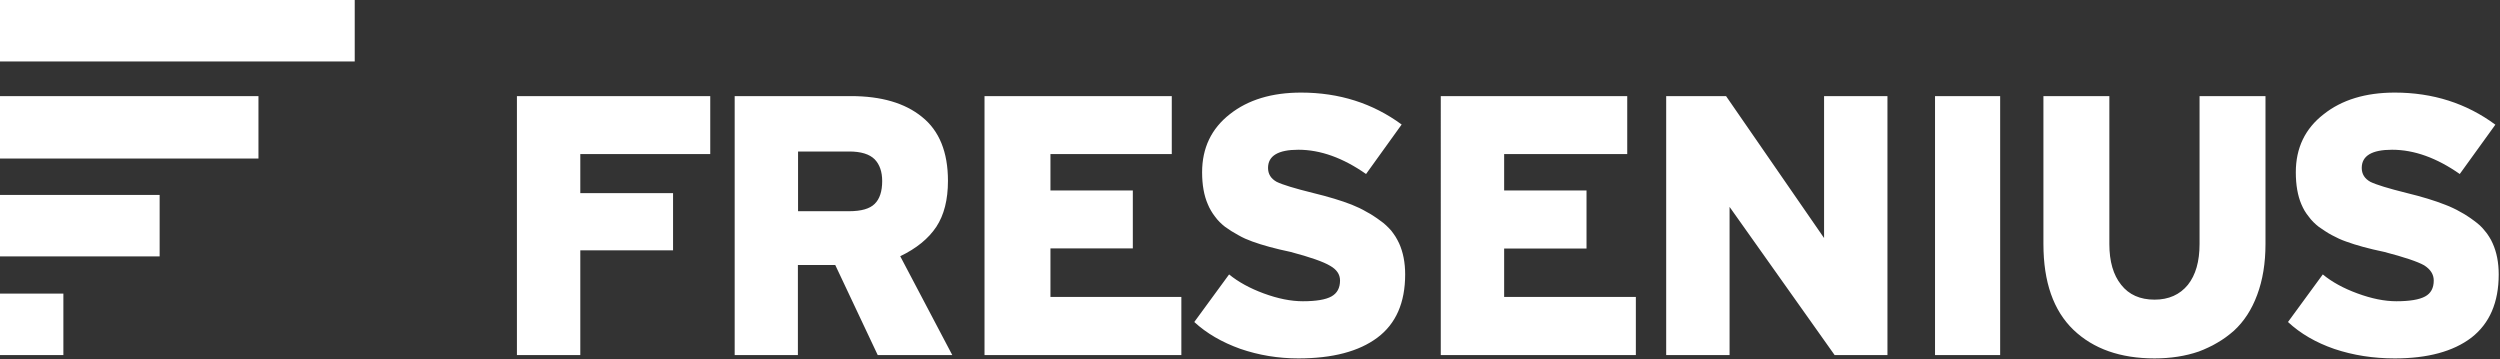 <svg version="1.2" xmlns="http://www.w3.org/2000/svg" viewBox="0 0 1566 225" width="1566" height="225">
	<rect x="0" y="0" width="1566" height="225" fill="#333333" stroke="none"/>
	<title>logo (13)-svg</title>
	<style>
		.s0 { fill: #ffffff } 
	</style>
	<path id="Layer" fill-rule="evenodd" class="s0" d="m0 183.9h39.7v38.5h-39.7zm0-61.8h100v38.5h-100zm0-61.9h161.9v39.1h-161.9zm0-21.7v-38.5h222.2v38.5zm323.8 21.7h121.1v36.3h-81.4v24.5h58.1v35.8h-58.1v65.6h-39.7zm136.4 162.2v-162.2h72.8q28.5 0 44.5 13 16.3 13 16.3 40.1 0 17.7-7.3 28.8-7.4 11.1-22.6 18.4l32.6 61.9h-46.7l-26.6-56.4h-23.4v56.4zm39.7-90.1h32q11.4 0 16-4.6 4.7-4.6 4.7-14.3 0-8.7-4.7-13.6-4.9-4.9-16-4.9h-32zm116.8-72.1h117.3v36.3h-76v22.8h51.6v36.3h-51.6v30.4h82v36.4h-123.3zm131.4 141.5q0 0 0 0zm21.8-29.8q8.7 7.1 21.7 11.9 13.3 4.9 24.5 4.9 12.5 0 17.9-3 5.4-3 5.4-10 0-5.7-6.2-9.2-6.3-3.8-24.8-8.7-14.3-3-23.9-6.5-2.2-0.8-4.5-1.8-2.2-1-4.3-2.2-2.2-1.2-4.3-2.5-2-1.3-4-2.7-1.8-1.4-3.4-3-1.6-1.6-2.9-3.4-1.4-1.8-2.5-3.7-1.2-2-2-4-3.6-8.2-3.6-20.1 0-22.8 17.4-36.4 17.1-13.5 44.6-13.5 35.8 0 63 20l-22.3 31q-21.7-15.2-42.4-15.2-19 0-19 11.4 0 5.7 5.4 8.7 5.5 2.7 22.9 7 14.4 3.5 24.1 7.3 2.4 1 4.8 2.1 2.3 1.1 4.5 2.4 2.3 1.2 4.4 2.6 2.2 1.4 4.3 3 1.9 1.3 3.6 2.9 1.7 1.6 3.2 3.3 1.4 1.8 2.7 3.8 1.2 2 2.2 4.1 3.8 8.4 3.8 19.5 0 26.6-17.4 39.6-17.4 13-49.5 13-19 0-36.4-6-17.3-6.2-28.8-16.8zm132.6-111.7h116.8v36.3h-77.1v22.8h51.6v36.4h-51.6v30.3h82.5v36.4h-122.2zm141.2 162.2v-162.2h37.5l61.4 88.9v-88.9h39.7v162.2h-33.1l-65.8-92.8v92.8zm168.4-162.2h40.8v162.2h-40.8zm67.9 92.7v-92.7h41.3v92.7q0 16.3 7.4 25.5 7.3 9.3 20.9 9.3 13.3 0 20.9-9.3 7.3-9.2 7.3-25.5v-92.7h41.3v92.7q0 17.9-5.2 31.8-5.1 13.8-14.6 22.5-2.4 2.1-5 4-2.6 1.9-5.4 3.5-2.8 1.7-5.7 3-2.9 1.4-5.9 2.5-12.5 4.3-27.7 4.3-32.1 0-50.8-17.9-18.8-18.1-18.8-53.7zm153.2 48.8q0 0 0 0zm21.8-29.8q8.6 7.1 21.7 11.9 13.3 4.9 24.4 4.9 12.5 0 18-3 5.4-2.9 5.4-10 0-5.7-6-9.5-6.2-3.5-25-8.4-14.4-3-23.9-6.5-2.3-0.8-4.5-1.8-2.2-1-4.4-2.2-2.1-1.1-4.2-2.5-2-1.3-4-2.7-1.8-1.4-3.4-3-1.6-1.6-2.9-3.4-1.4-1.7-2.6-3.7-1.1-1.9-2-4-3.5-8.2-3.5-20.1 0-22.8 17.4-36.3 17.1-13.6 44.6-13.6 35.8 0 63 20.1l-22.3 30.9q-21.7-15.2-42.4-15.2-19 0-19 11.4 0 5.7 5.4 8.7 5.5 2.7 22.8 7 14.4 3.5 24.2 7.4 2.4 0.9 4.7 2 2.4 1.1 4.6 2.4 2.3 1.2 4.4 2.6 2.2 1.4 4.3 3 1.8 1.3 3.6 2.9 1.7 1.6 3.1 3.4 1.5 1.7 2.7 3.7 1.3 2 2.2 4.1 3.8 8.4 3.8 19.5 0 26.3-17.1 39.6-17.1 13-48 13-20.2 0-37.8-5.9-17.4-6-29.1-16.9z"/>
</svg>